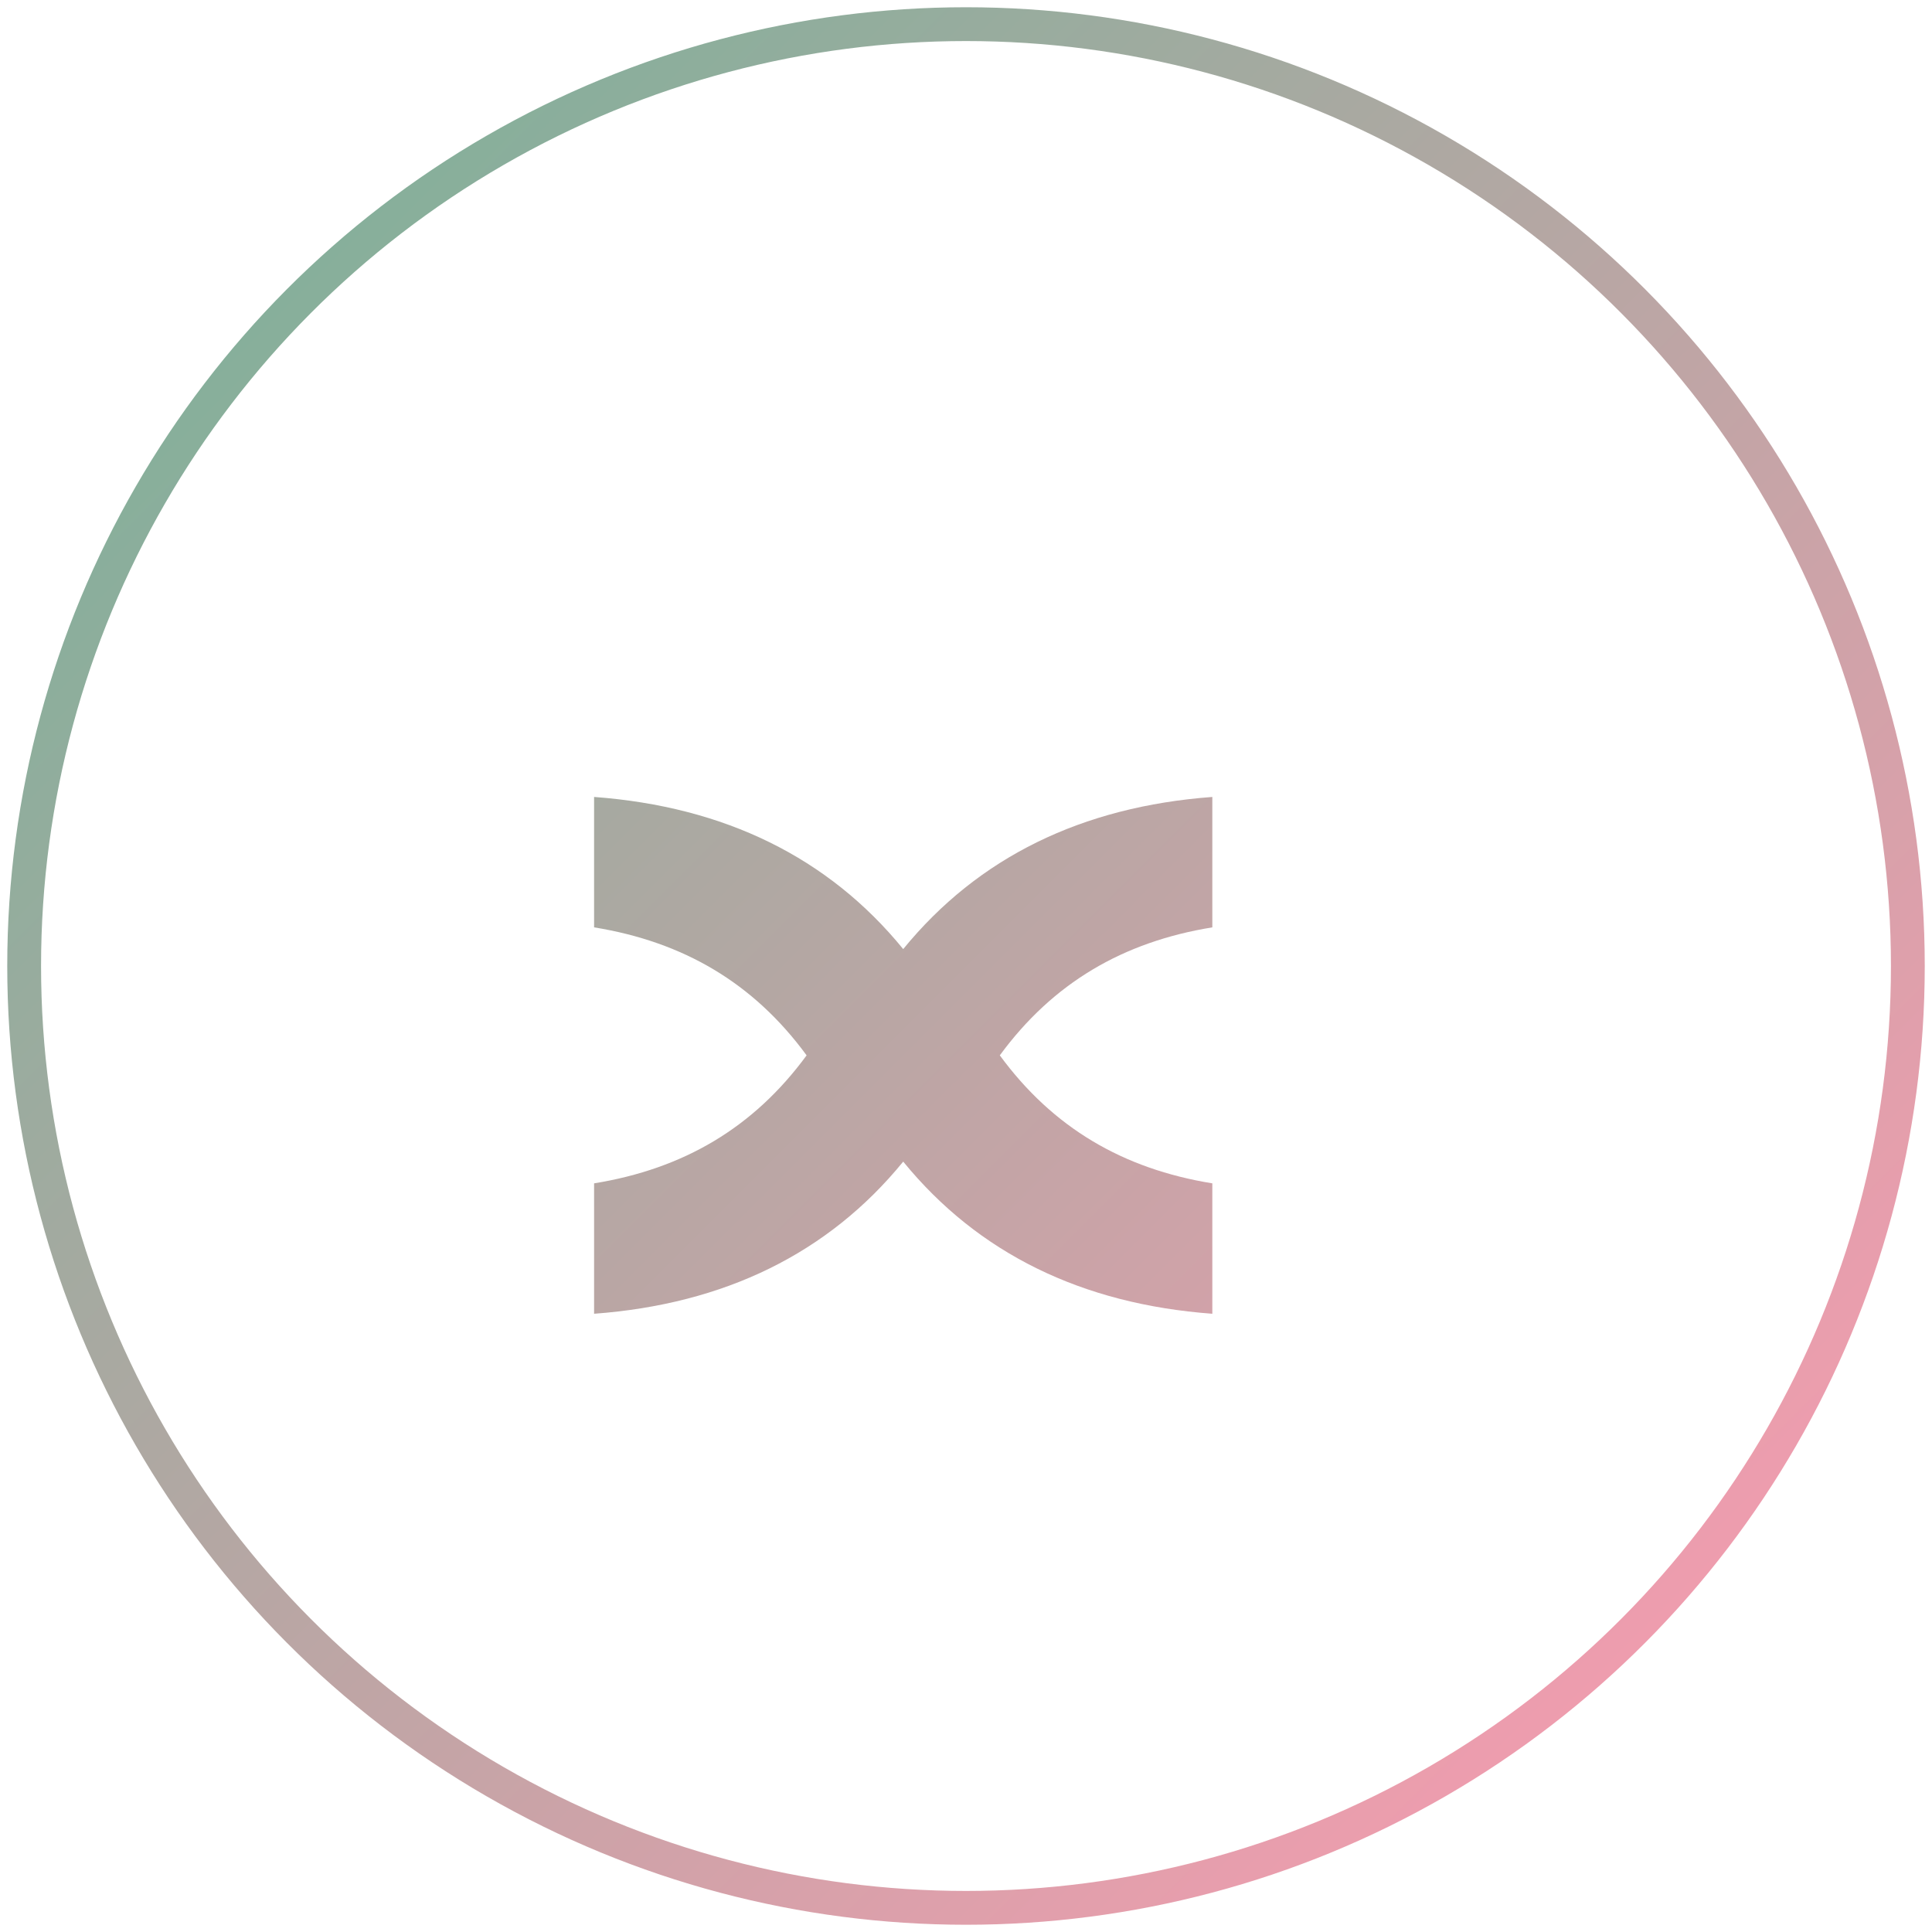<svg xmlns="http://www.w3.org/2000/svg" viewBox="0 0 800 800" fill="none">
  <circle cx="400" cy="400" r="390" stroke="url(#g)" stroke-width="14" />
  <path d="M246 544c54-4 97-25 128-63 31 38 74 59 128 63v-54c-37-6-66-23-88-53 22-30 51-47 88-53v-54c-54 4-97 25-128 63-31-38-74-59-128-63v54c37 6 66 23 88 53-22 30-51 47-88 53v54Z" fill="url(#g)"/>
  <defs>
    <linearGradient id="g" x1="120" y1="120" x2="680" y2="680" gradientUnits="userSpaceOnUse">
      <stop stop-color="#87af9b" />
      <stop offset="1" stop-color="#ee9dae" />
    </linearGradient>
  </defs>
</svg>
